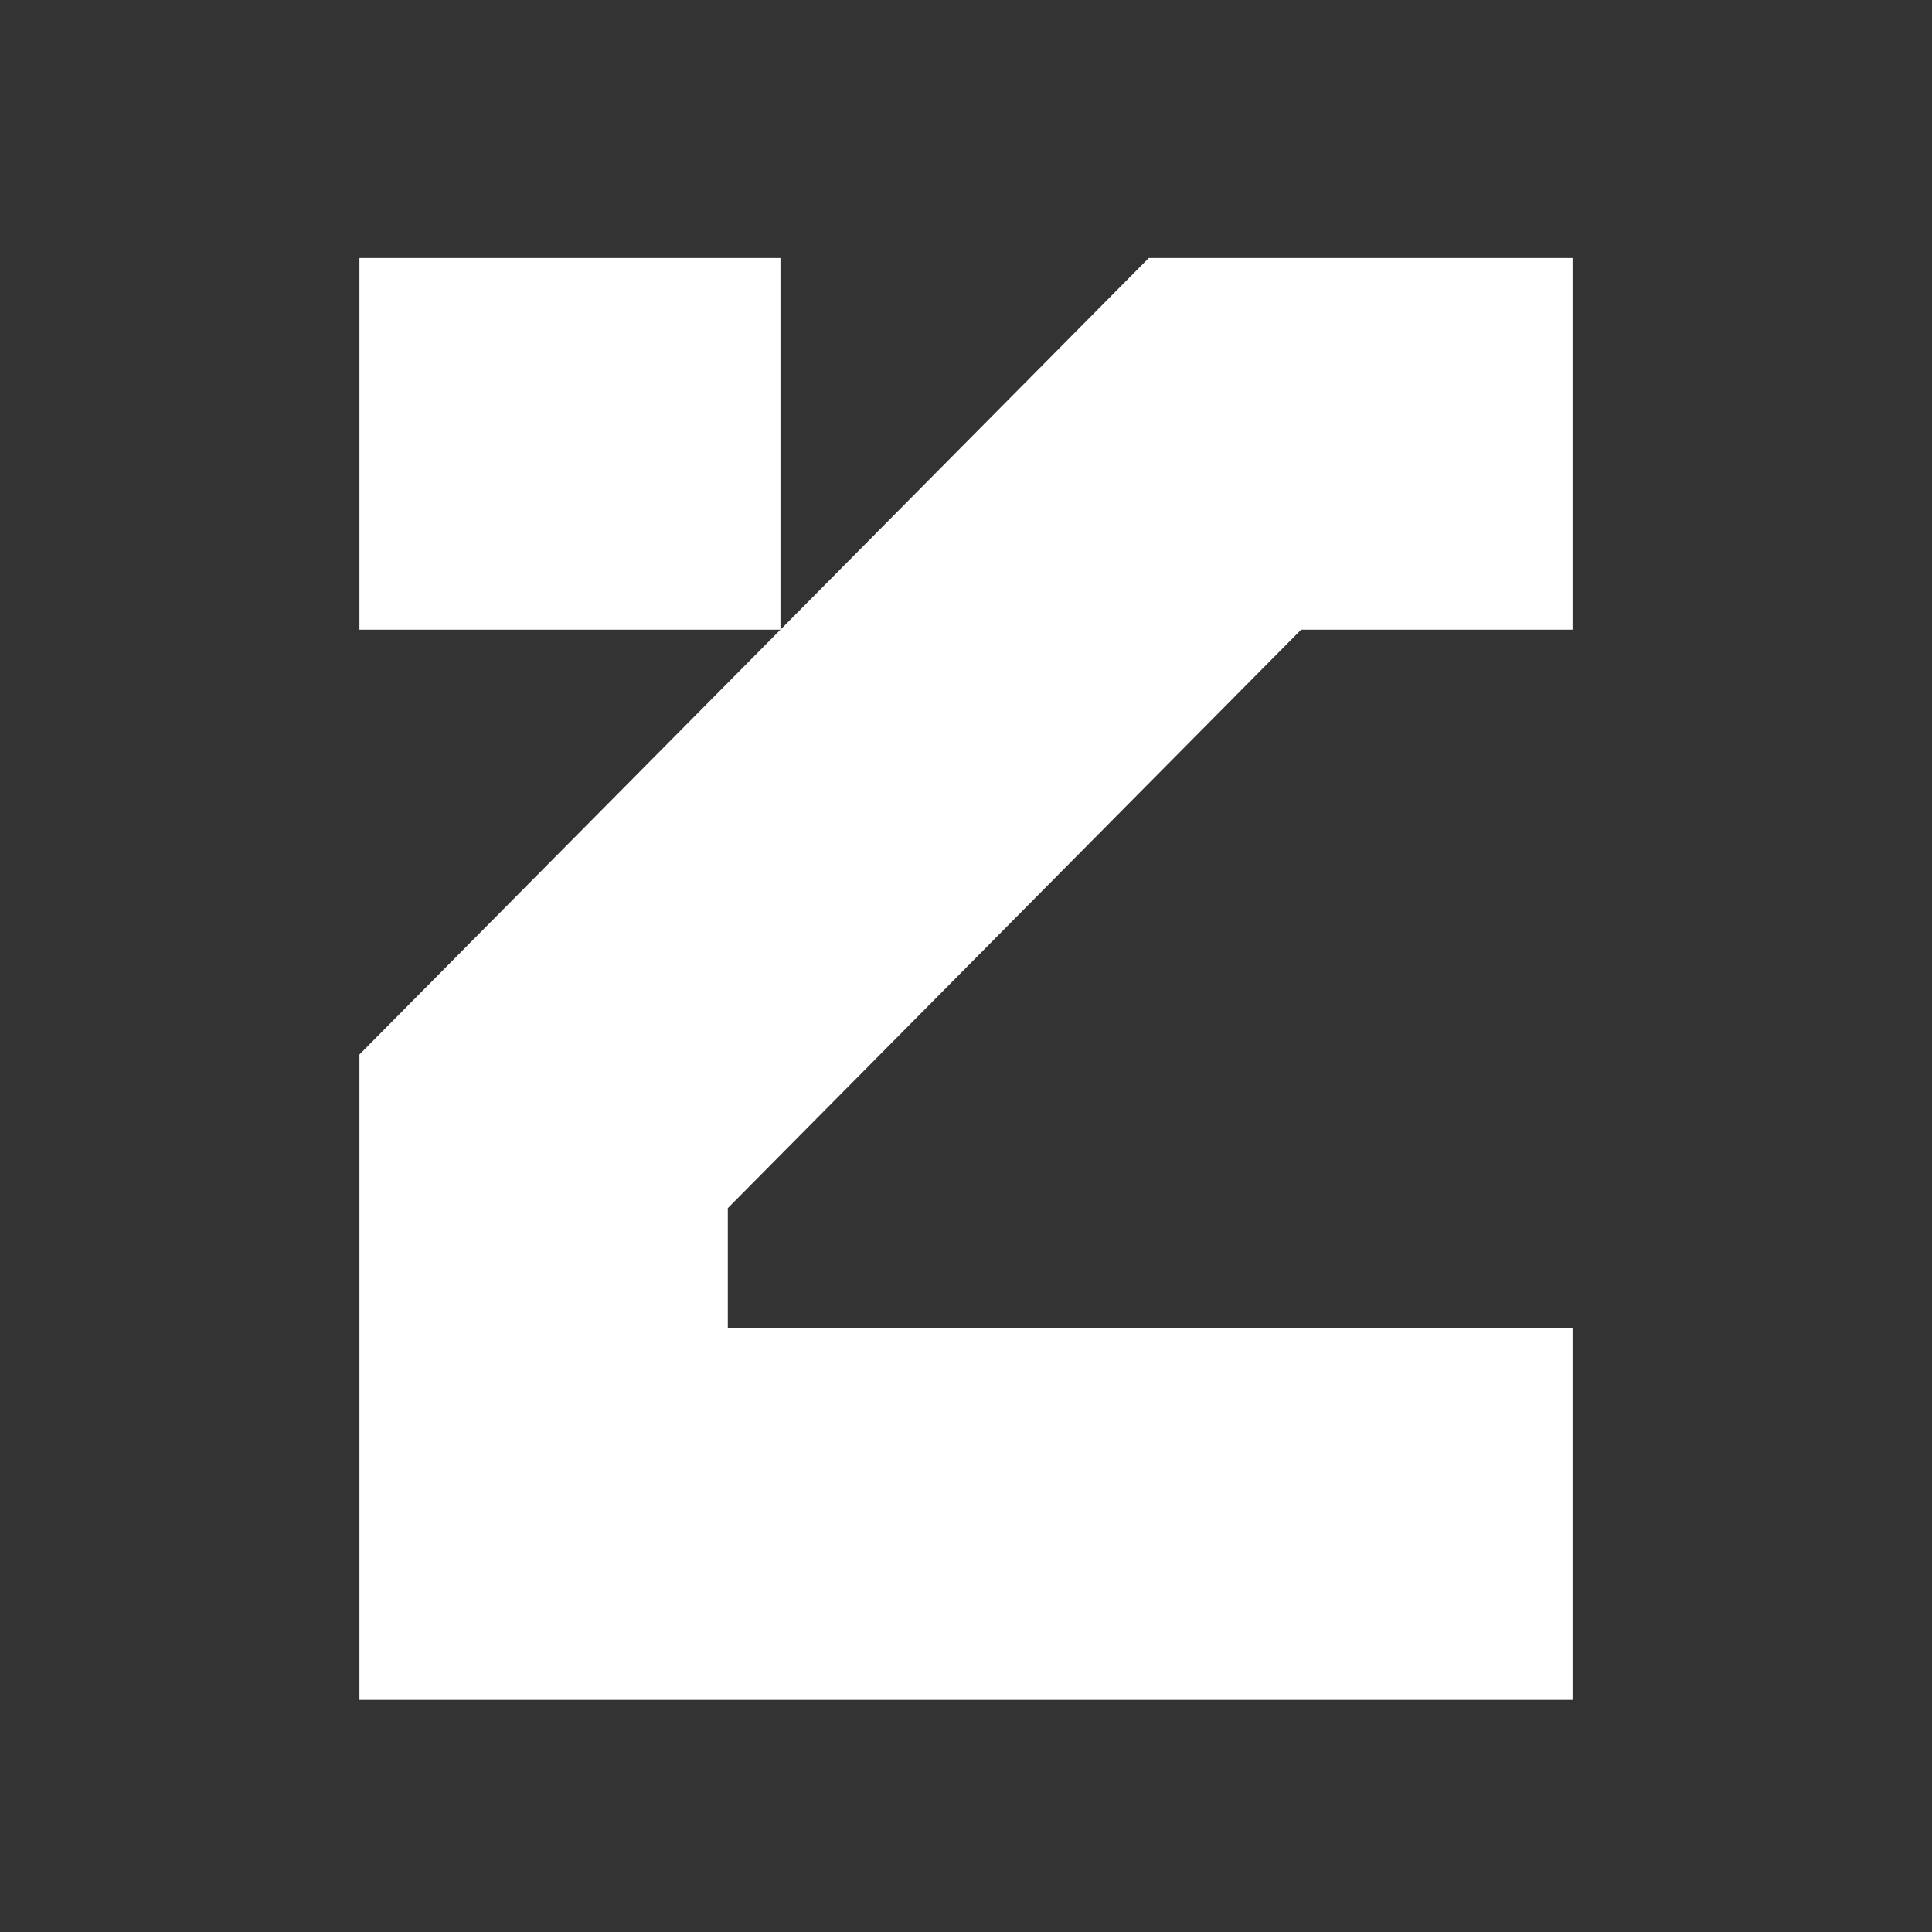 <svg width="24" height="24" viewBox="0 0 24 24" fill="none" xmlns="http://www.w3.org/2000/svg">
<rect x="0" y="0" width="24" height="24" fill="#333333" stroke="none"/>
<g clip-path="url(#clip0_47_134662)">
<path d="M4.465 13.099L14.271 3.205H19.535V7.822L16.163 7.822L9.041 15.008V16.5H19.535V21.117H4.465L4.465 13.099ZM9.695 7.822H4.465V3.205H9.695V7.822Z" fill="white"/>
</g>
<defs>
<clipPath id="clip0_47_134662">
<rect width="18.24" height="15.36" fill="white" transform="matrix(0 -1 1 0 4.32 21.117)"/>
</clipPath>
</defs>
</svg>
